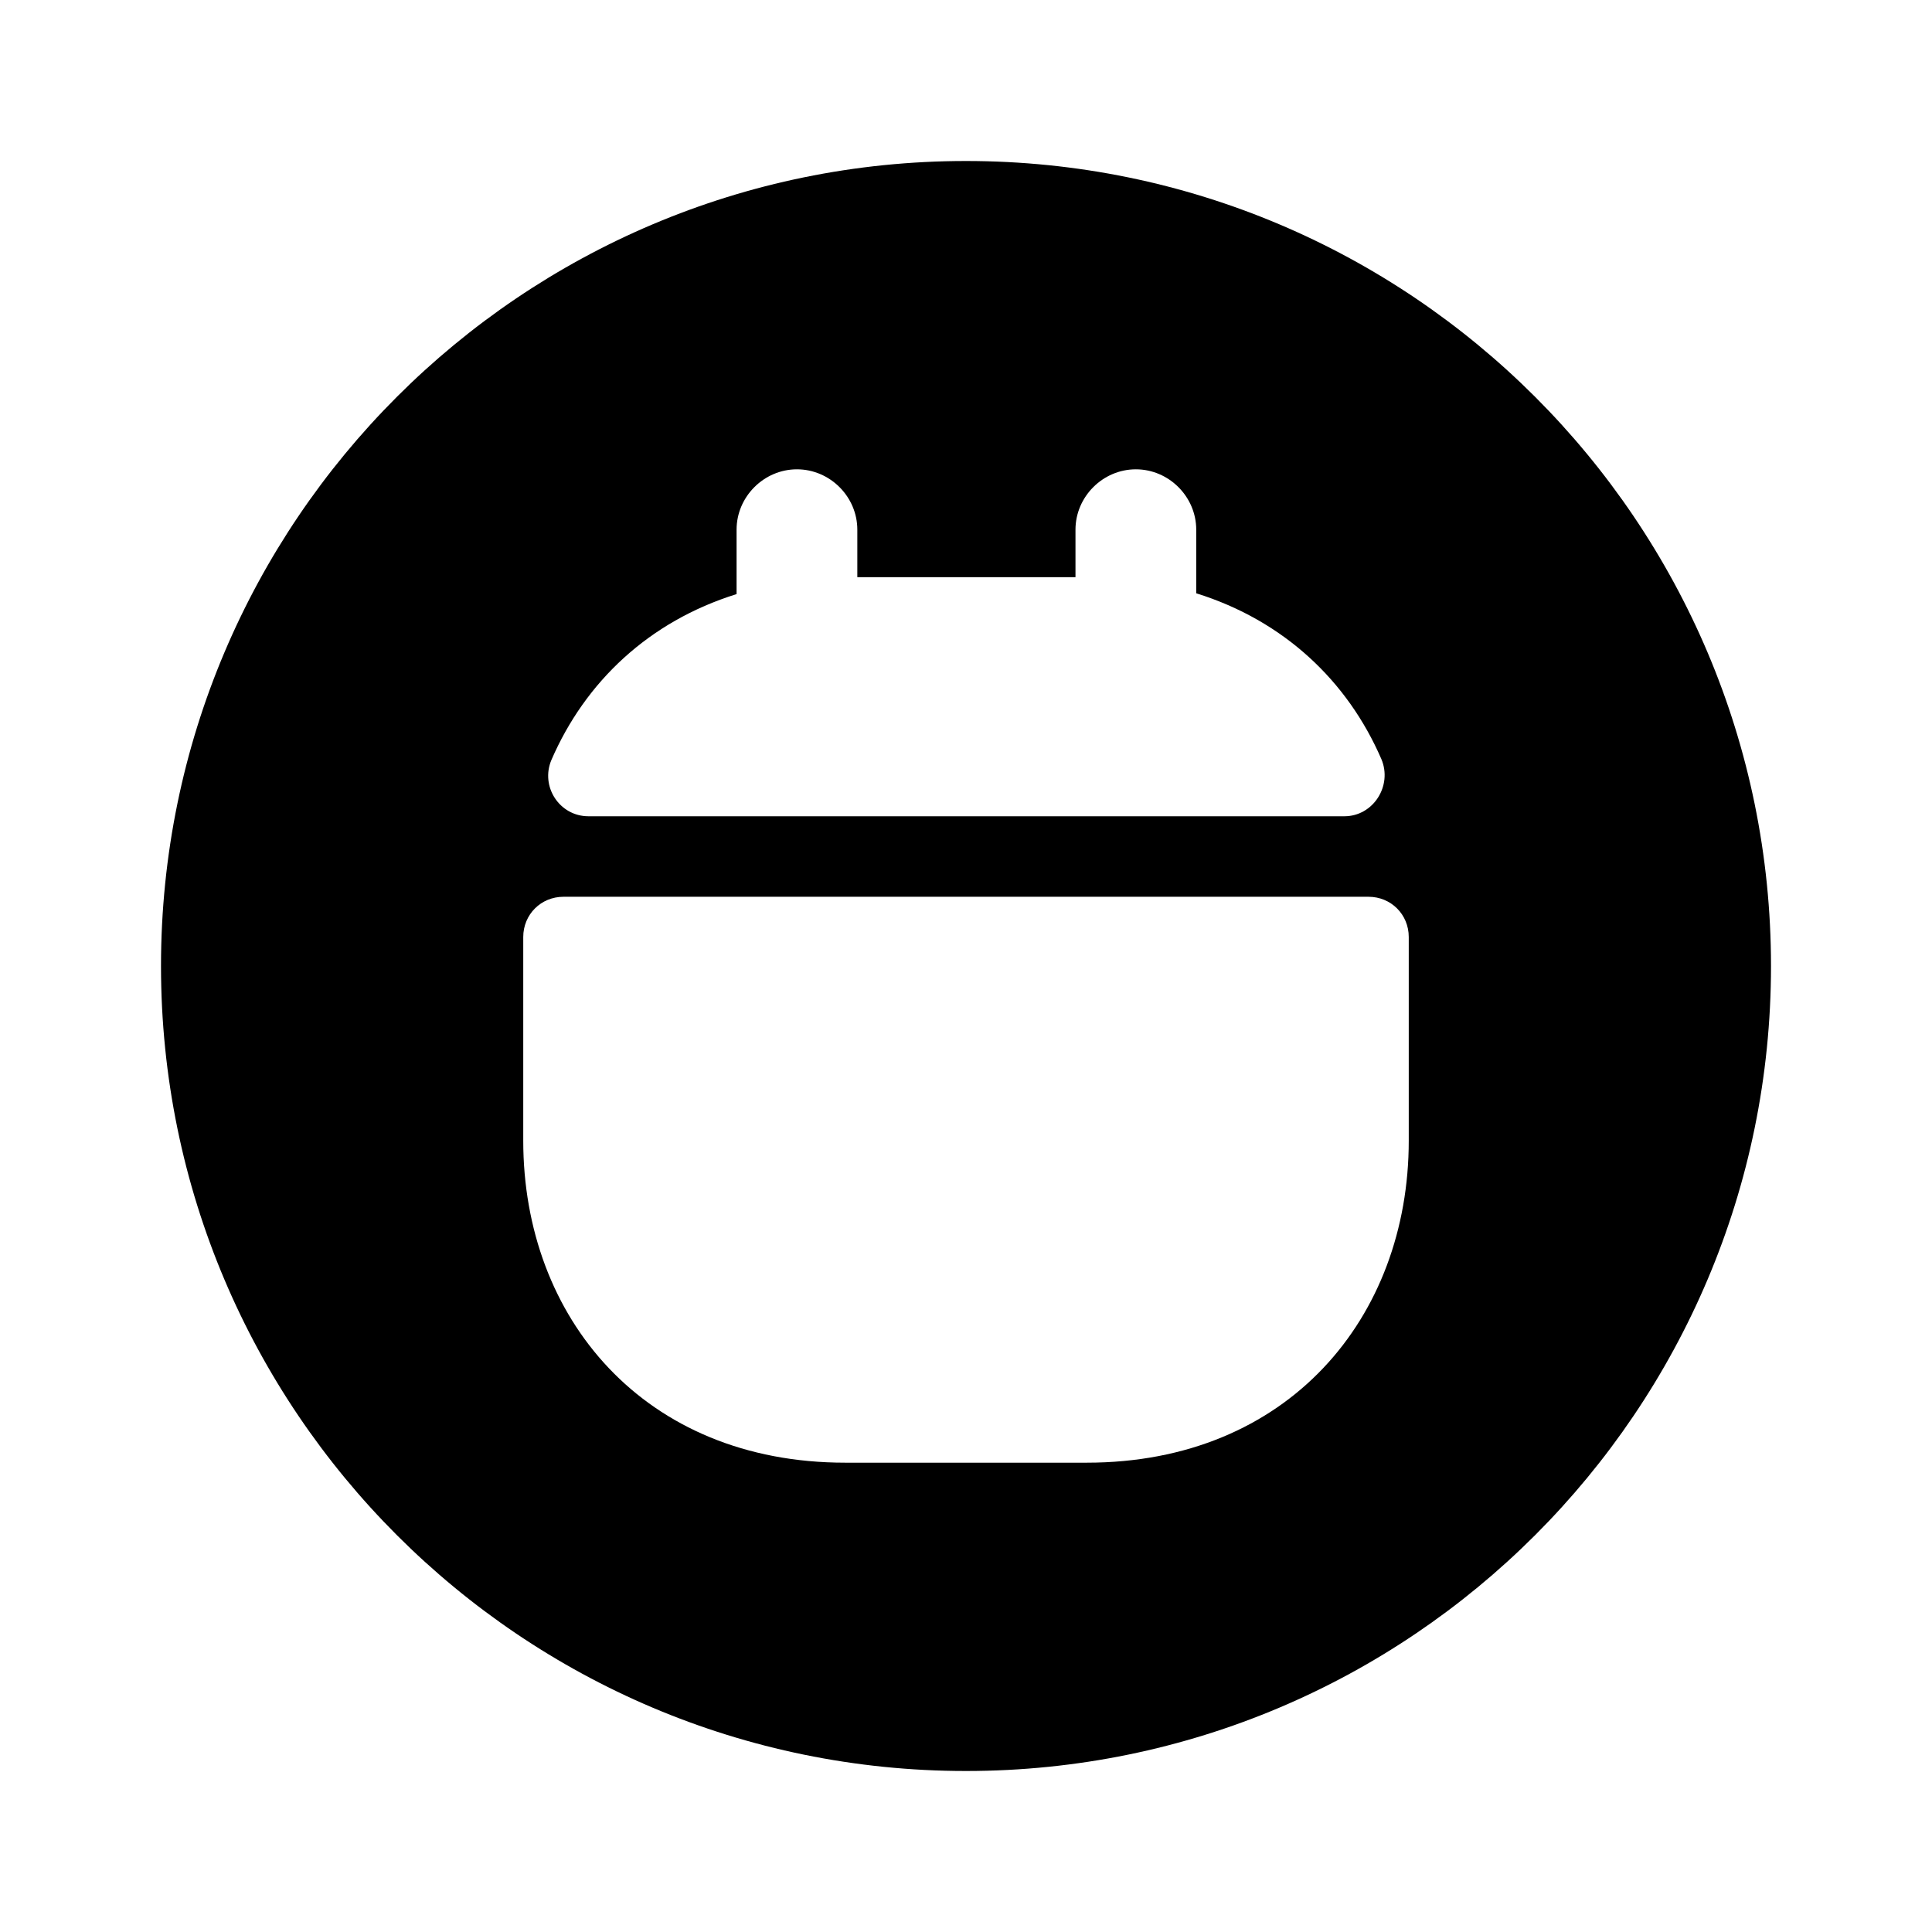 <svg viewBox="0 0 24 24" fill="none" xmlns="http://www.w3.org/2000/svg">
<path d="M12 2C6.48 2 2 6.48 2 12C2 17.52 6.48 22 12 22C17.52 22 22 17.52 22 12C22 6.48 17.52 2 12 2ZM6.85 9.44C7.27 8.47 8.06 7.72 9.15 7.38V6.58C9.15 6.17 9.49 5.83 9.9 5.83C10.31 5.83 10.65 6.17 10.65 6.58V7.17H13.36V6.58C13.36 6.17 13.7 5.83 14.11 5.83C14.52 5.83 14.86 6.17 14.86 6.58V7.37C15.95 7.71 16.74 8.46 17.16 9.43C17.3 9.76 17.06 10.14 16.7 10.14H7.31C6.95 10.14 6.71 9.77 6.85 9.44ZM17.5 14.17C17.5 16.37 16 18.17 13.5 18.17H10.5C8 18.17 6.5 16.37 6.5 14.17V11.64C6.5 11.36 6.72 11.14 7 11.14H17C17.28 11.14 17.5 11.36 17.5 11.64V14.17Z" fill="currentColor"/>
</svg>
